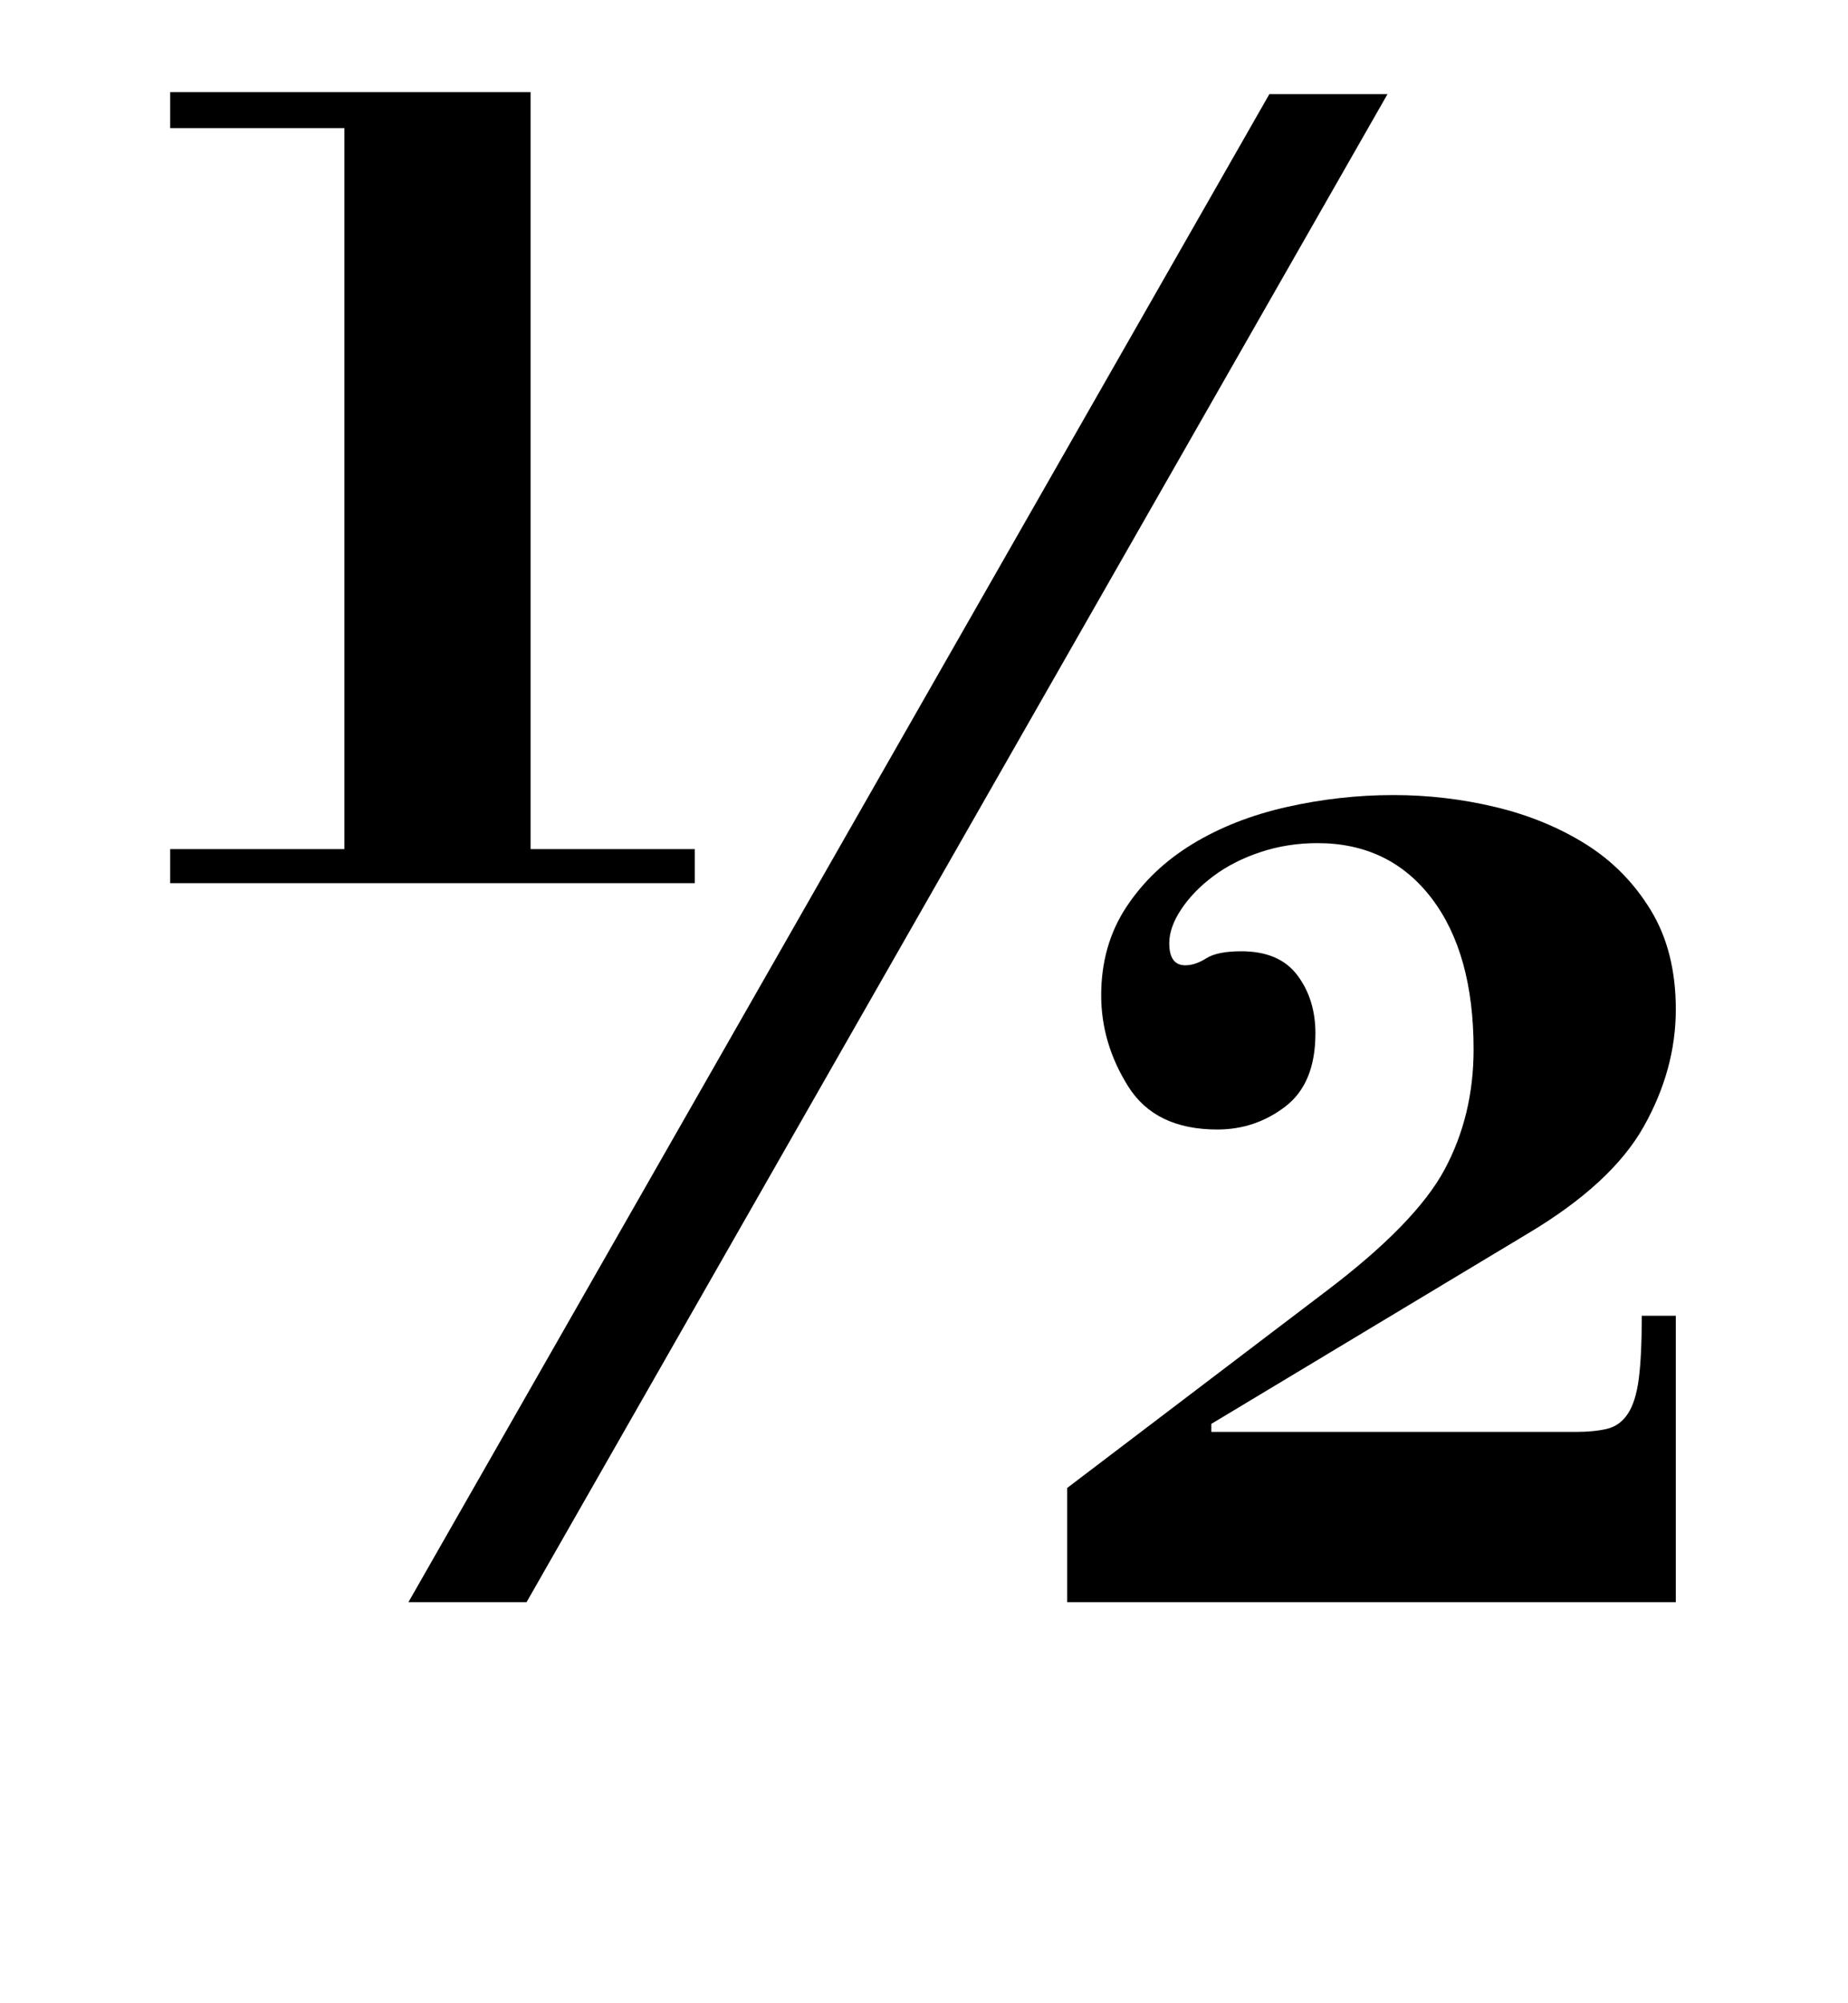 <?xml version="1.0" standalone="no"?>
<!DOCTYPE svg PUBLIC "-//W3C//DTD SVG 1.1//EN" "http://www.w3.org/Graphics/SVG/1.1/DTD/svg11.dtd" >
<svg xmlns="http://www.w3.org/2000/svg" xmlns:xlink="http://www.w3.org/1999/xlink" version="1.1" viewBox="-10 0 923 1000">
  <g transform="matrix(1 0 0 -1 0 800)">
   <path fill="currentColor"
d="M683 753l-430 -753h-59l430 753h59zM75 754h180v-378h82v-17h-262v17h87v360h-87v18zM827 143v-143h-304v57l129 98q45 34 59.5 61t14.5 60q0 48 -21 75.5t-57 27.5q-15 0 -28.5 -4.5t-23.5 -12t-16 -16.5t-6 -17q0 -11 8 -11q5 0 10.5 3.5t17.5 3.5q19 0 28 -12t9 -29
q0 -25 -15 -36.5t-34 -11.5q-31 0 -44.5 21.5t-13.5 45.5q0 25 12.5 44t33 31.5t47 18.5t53.5 6q26 0 51 -6t45 -18.5t32.5 -33t12.5 -49.5q0 -30 -16 -58.5t-58 -53.5l-158 -95v-4h182q9 0 15.5 1.5t10.5 7.5t5.5 17.5t1.5 31.5h17z" />
  </g>

</svg>
